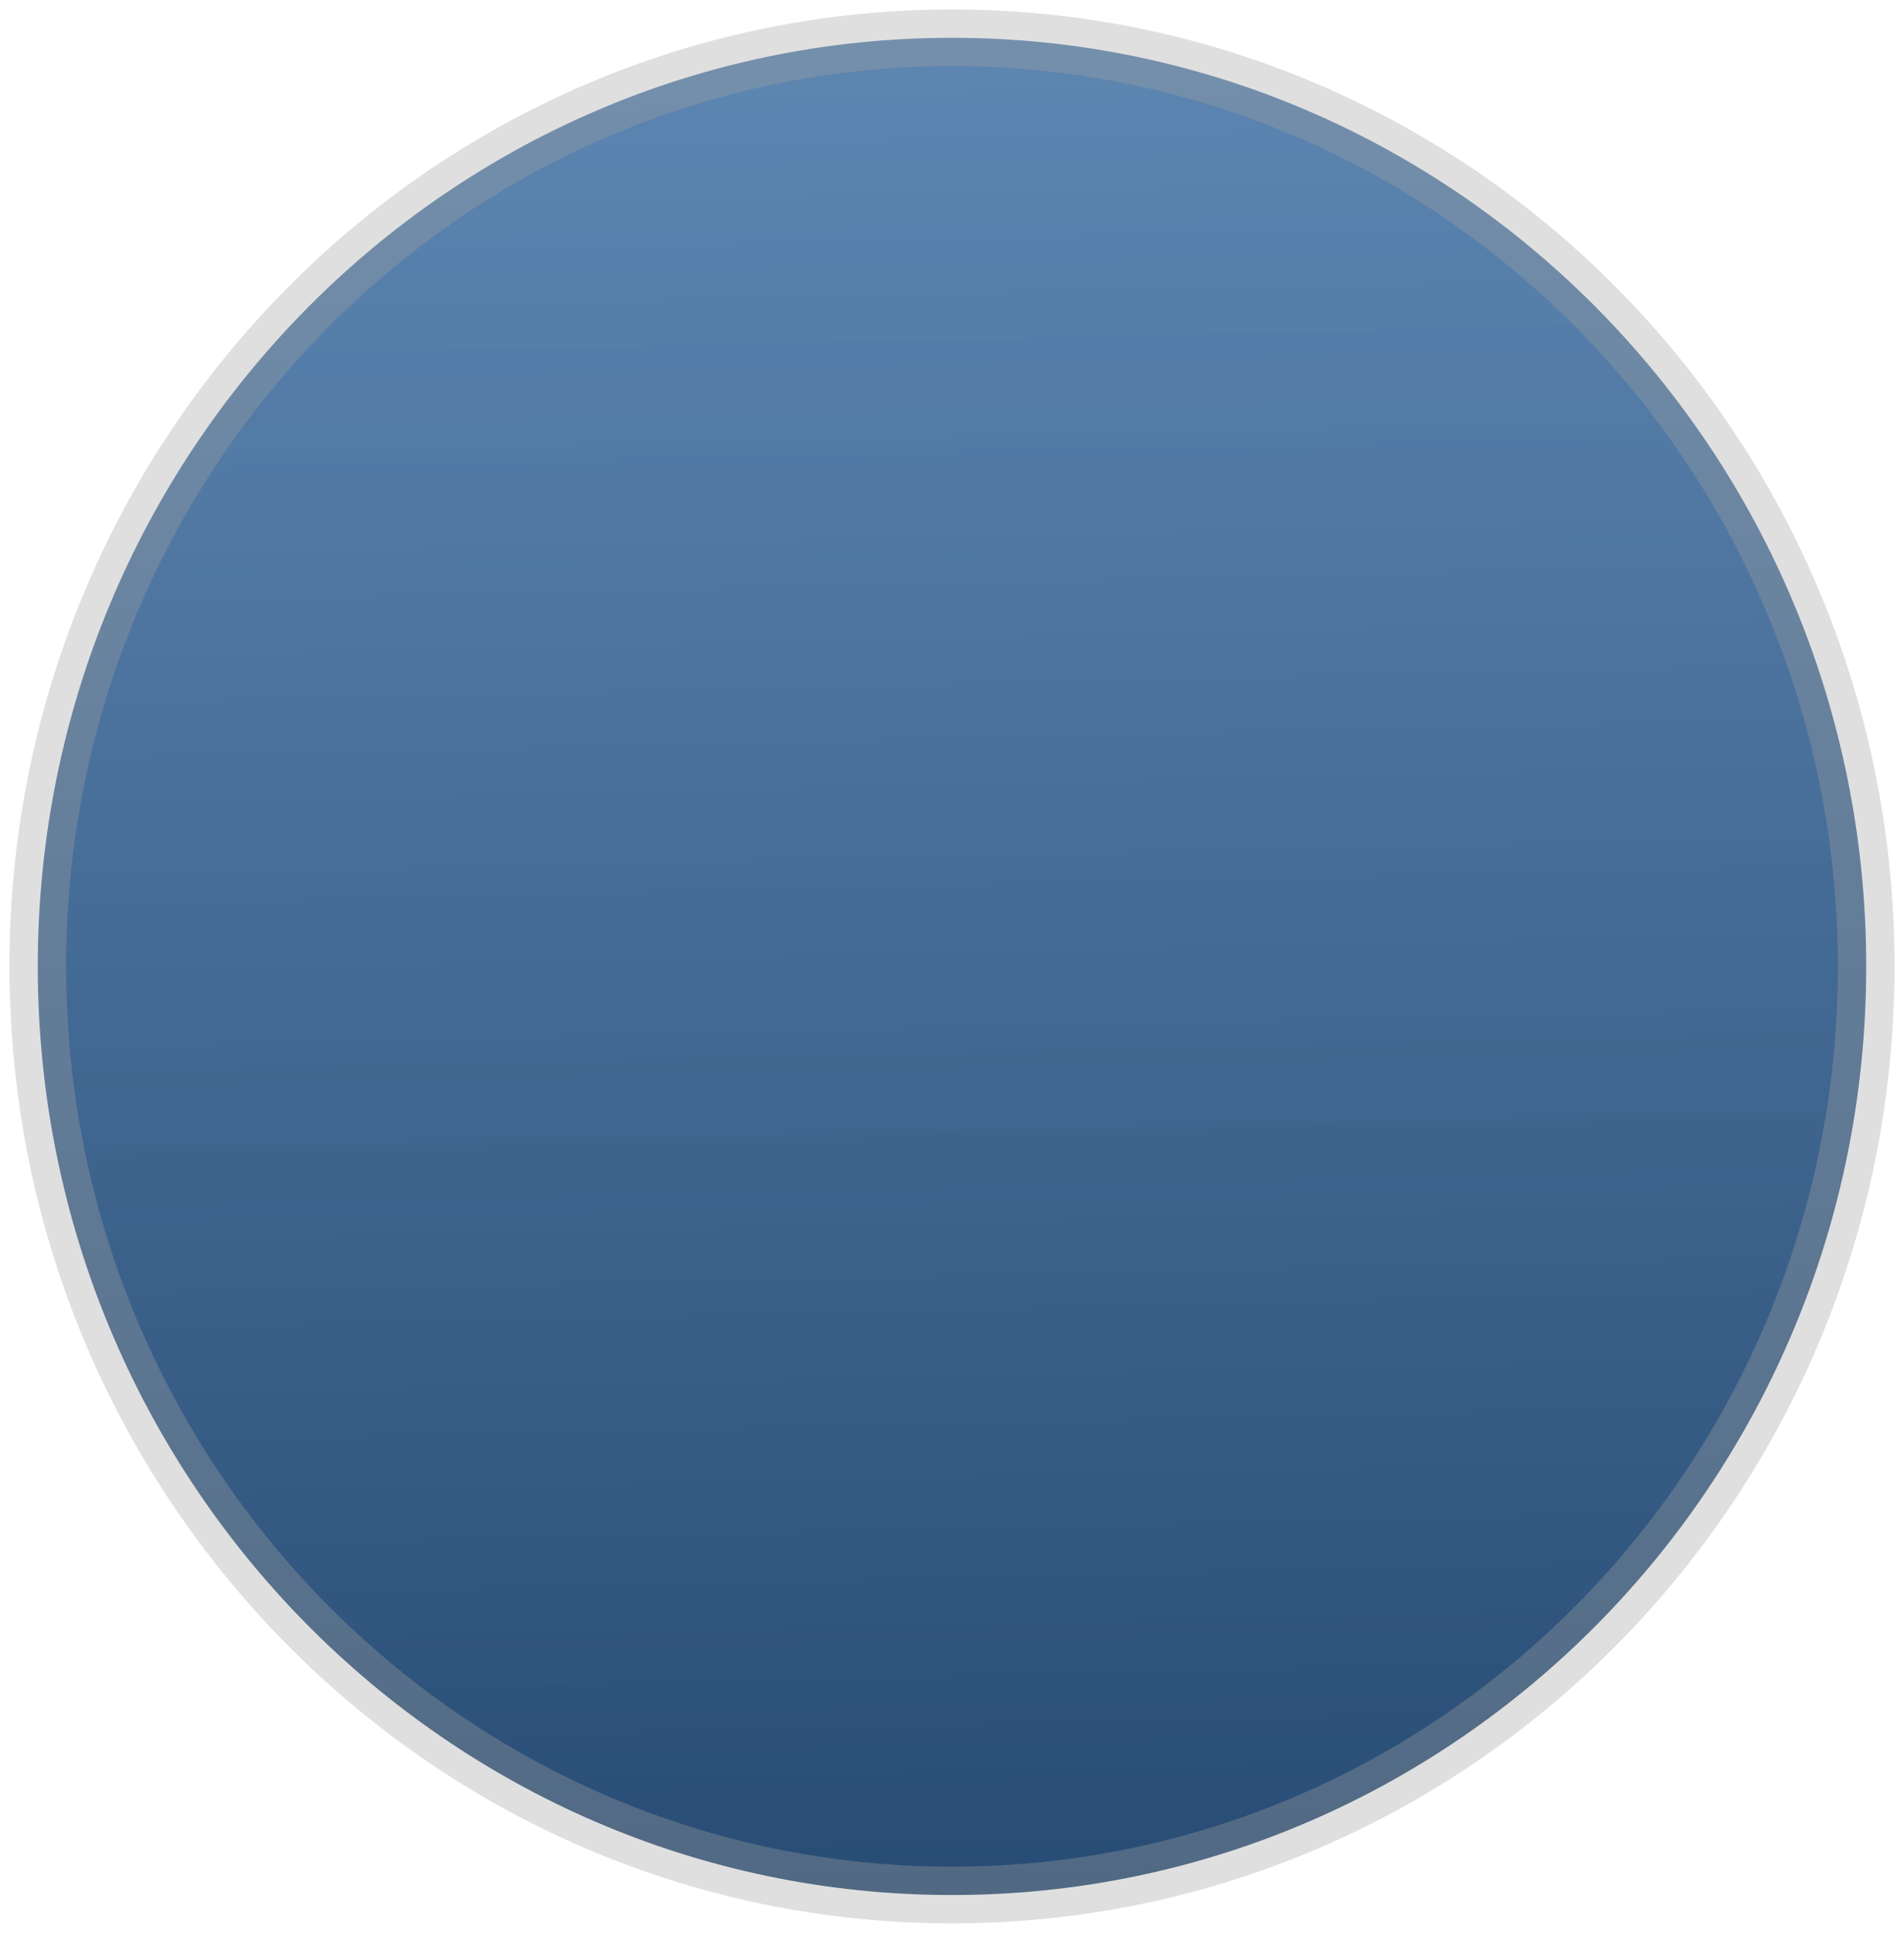 <?xml version="1.0" encoding="UTF-8"?>
<!DOCTYPE svg PUBLIC "-//W3C//DTD SVG 1.1//EN" "http://www.w3.org/Graphics/SVG/1.1/DTD/svg11.dtd">
<svg version="1.1" xmlns="http://www.w3.org/2000/svg" xmlns:xlink="http://www.w3.org/1999/xlink" x="0" y="0" width="50.384" height="51.125" viewBox="0, 0, 50.384, 51.125">
  <defs>
    <linearGradient id="Gradient_1" gradientUnits="userSpaceOnUse" x1="25.155" y1="1.006" x2="26.239" y2="50.116">
      <stop offset="0.017" stop-color="#4070A3" stop-opacity="0.855"/>
      <stop offset="1" stop-color="#284C74"/>
    </linearGradient>
  </defs>
  <g id="surface1" transform="translate(-0.5, 0)">
    <g>
      <path d="M25.692,50.125 C12.331,50.125 1.5,39.128 1.5,25.563 C1.5,11.997 12.331,1 25.692,1 C39.053,1 49.884,11.997 49.884,25.563 C49.884,39.128 39.053,50.125 25.692,50.125 z" fill="url(#Gradient_1)"/>
      <path d="M25.692,50.125 C12.331,50.125 1.5,39.128 1.5,25.563 C1.5,11.997 12.331,1 25.692,1 C39.053,1 49.884,11.997 49.884,25.563 C49.884,39.128 39.053,50.125 25.692,50.125 z" fill-opacity="0" stroke="#A1A1A1" stroke-width="1.5" stroke-opacity="0.341"/>
    </g>
  </g>
</svg>
